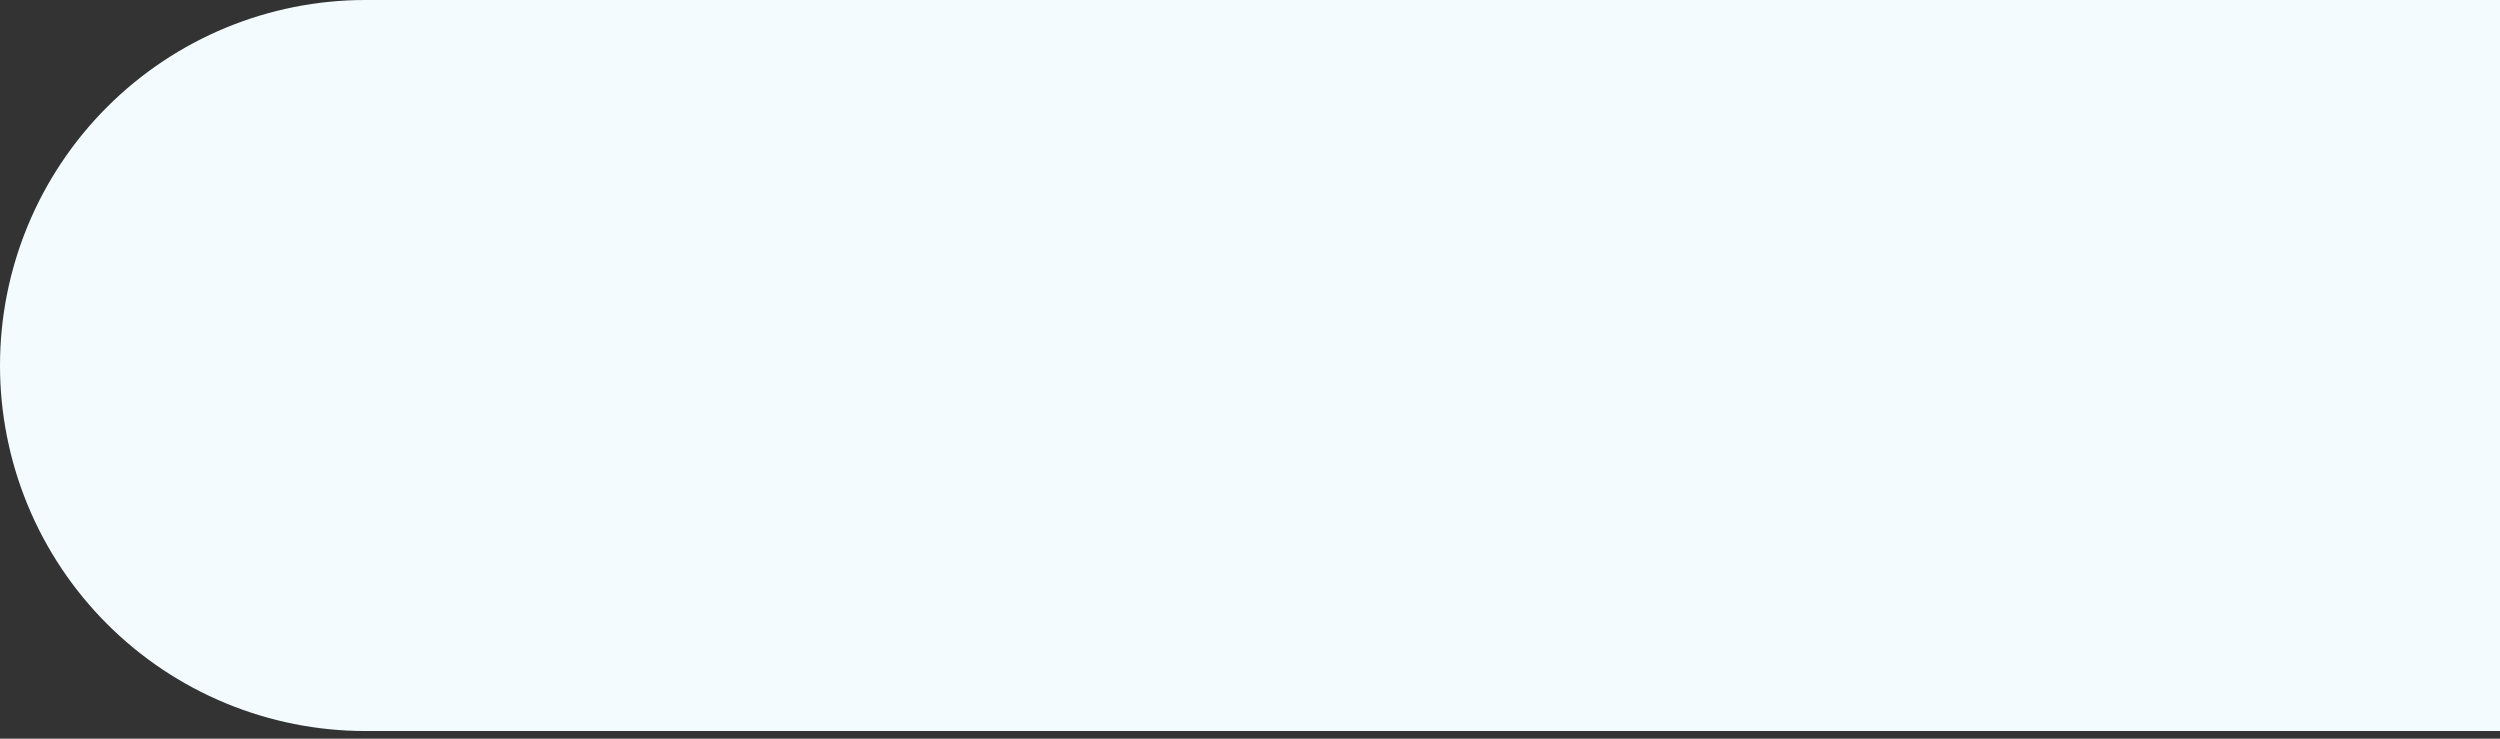 <svg width="88" height="26" viewBox="0 0 88 26" fill="none" xmlns="http://www.w3.org/2000/svg">
<rect x="0" y="0" width="88" height="26" fill="#333333" stroke="none"/>
<path d="M88 0V25.732H12.865C11.176 25.732 9.503 25.399 7.942 24.752C6.381 24.106 4.962 23.158 3.768 21.963C2.573 20.768 1.625 19.35 0.979 17.789C0.333 16.228 -0 14.555 4.49973e-08 12.865C4.49973e-08 9.453 1.355 6.181 3.768 3.768C6.181 1.355 9.453 0 12.865 0L88 0Z" fill="#F3FBFF"/>
</svg>
